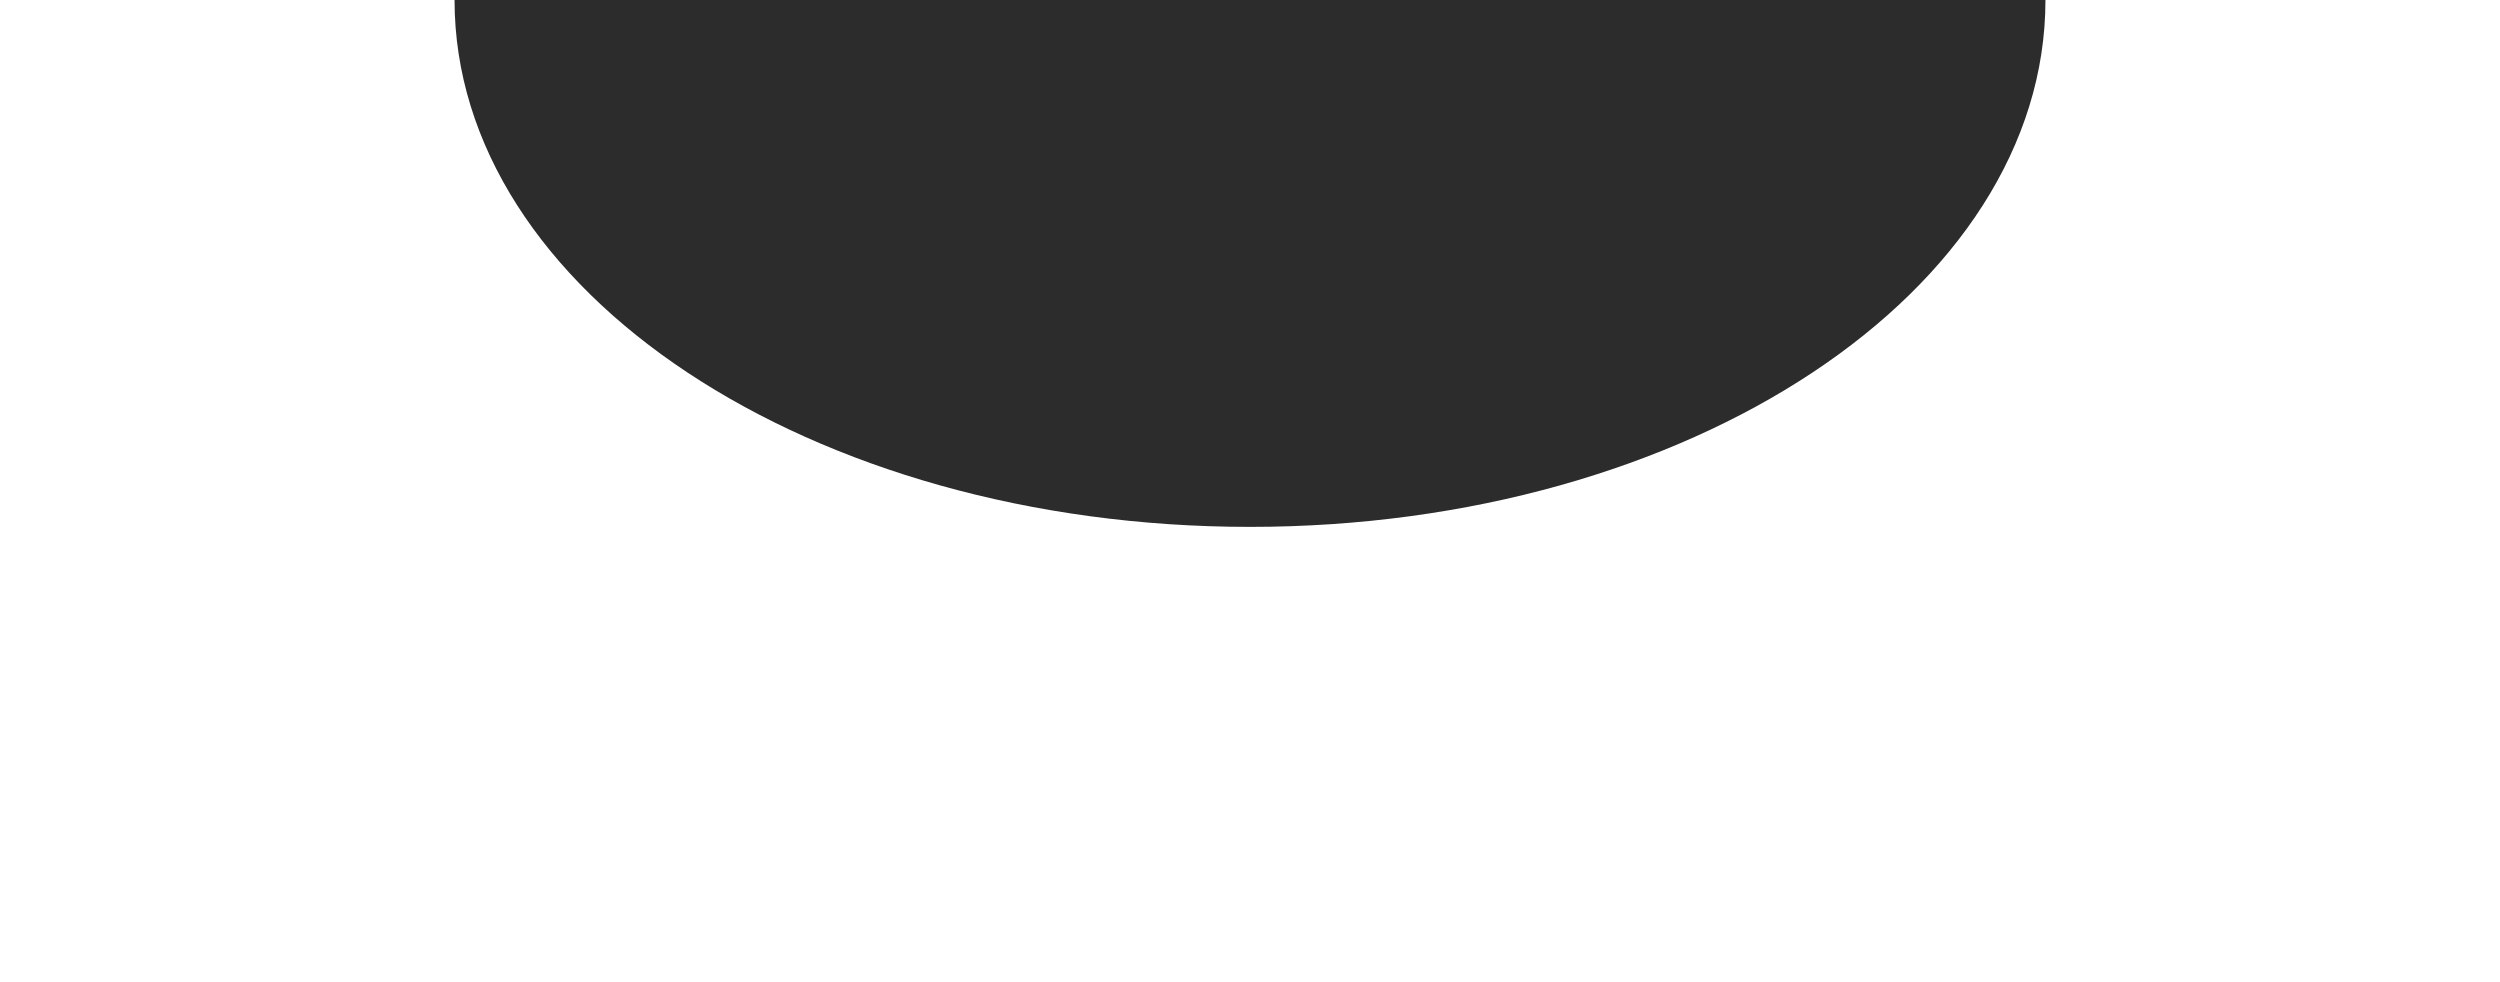 <svg width="1375" height="540" viewBox="0 0 1375 540" fill="none" xmlns="http://www.w3.org/2000/svg">
<g filter="url(#filter0_f)">
<path d="M1125 -0C1125 160.044 929.125 289.785 687.5 289.785C445.875 289.785 250 160.044 250 -0C250 -160.044 445.875 -289.785 687.5 -289.785C929.125 -289.785 1125 -160.044 1125 -0Z" fill="#2C2C2C"/>
</g>
<defs>
<filter id="filter0_f" x="0" y="-539.785" width="1375" height="1079.57" filterUnits="userSpaceOnUse" color-interpolation-filters="sRGB">
<feFlood flood-opacity="0" result="BackgroundImageFix"/>
<feBlend mode="normal" in="SourceGraphic" in2="BackgroundImageFix" result="shape"/>
<feGaussianBlur stdDeviation="125" result="effect1_foregroundBlur"/>
</filter>
</defs>
</svg>
